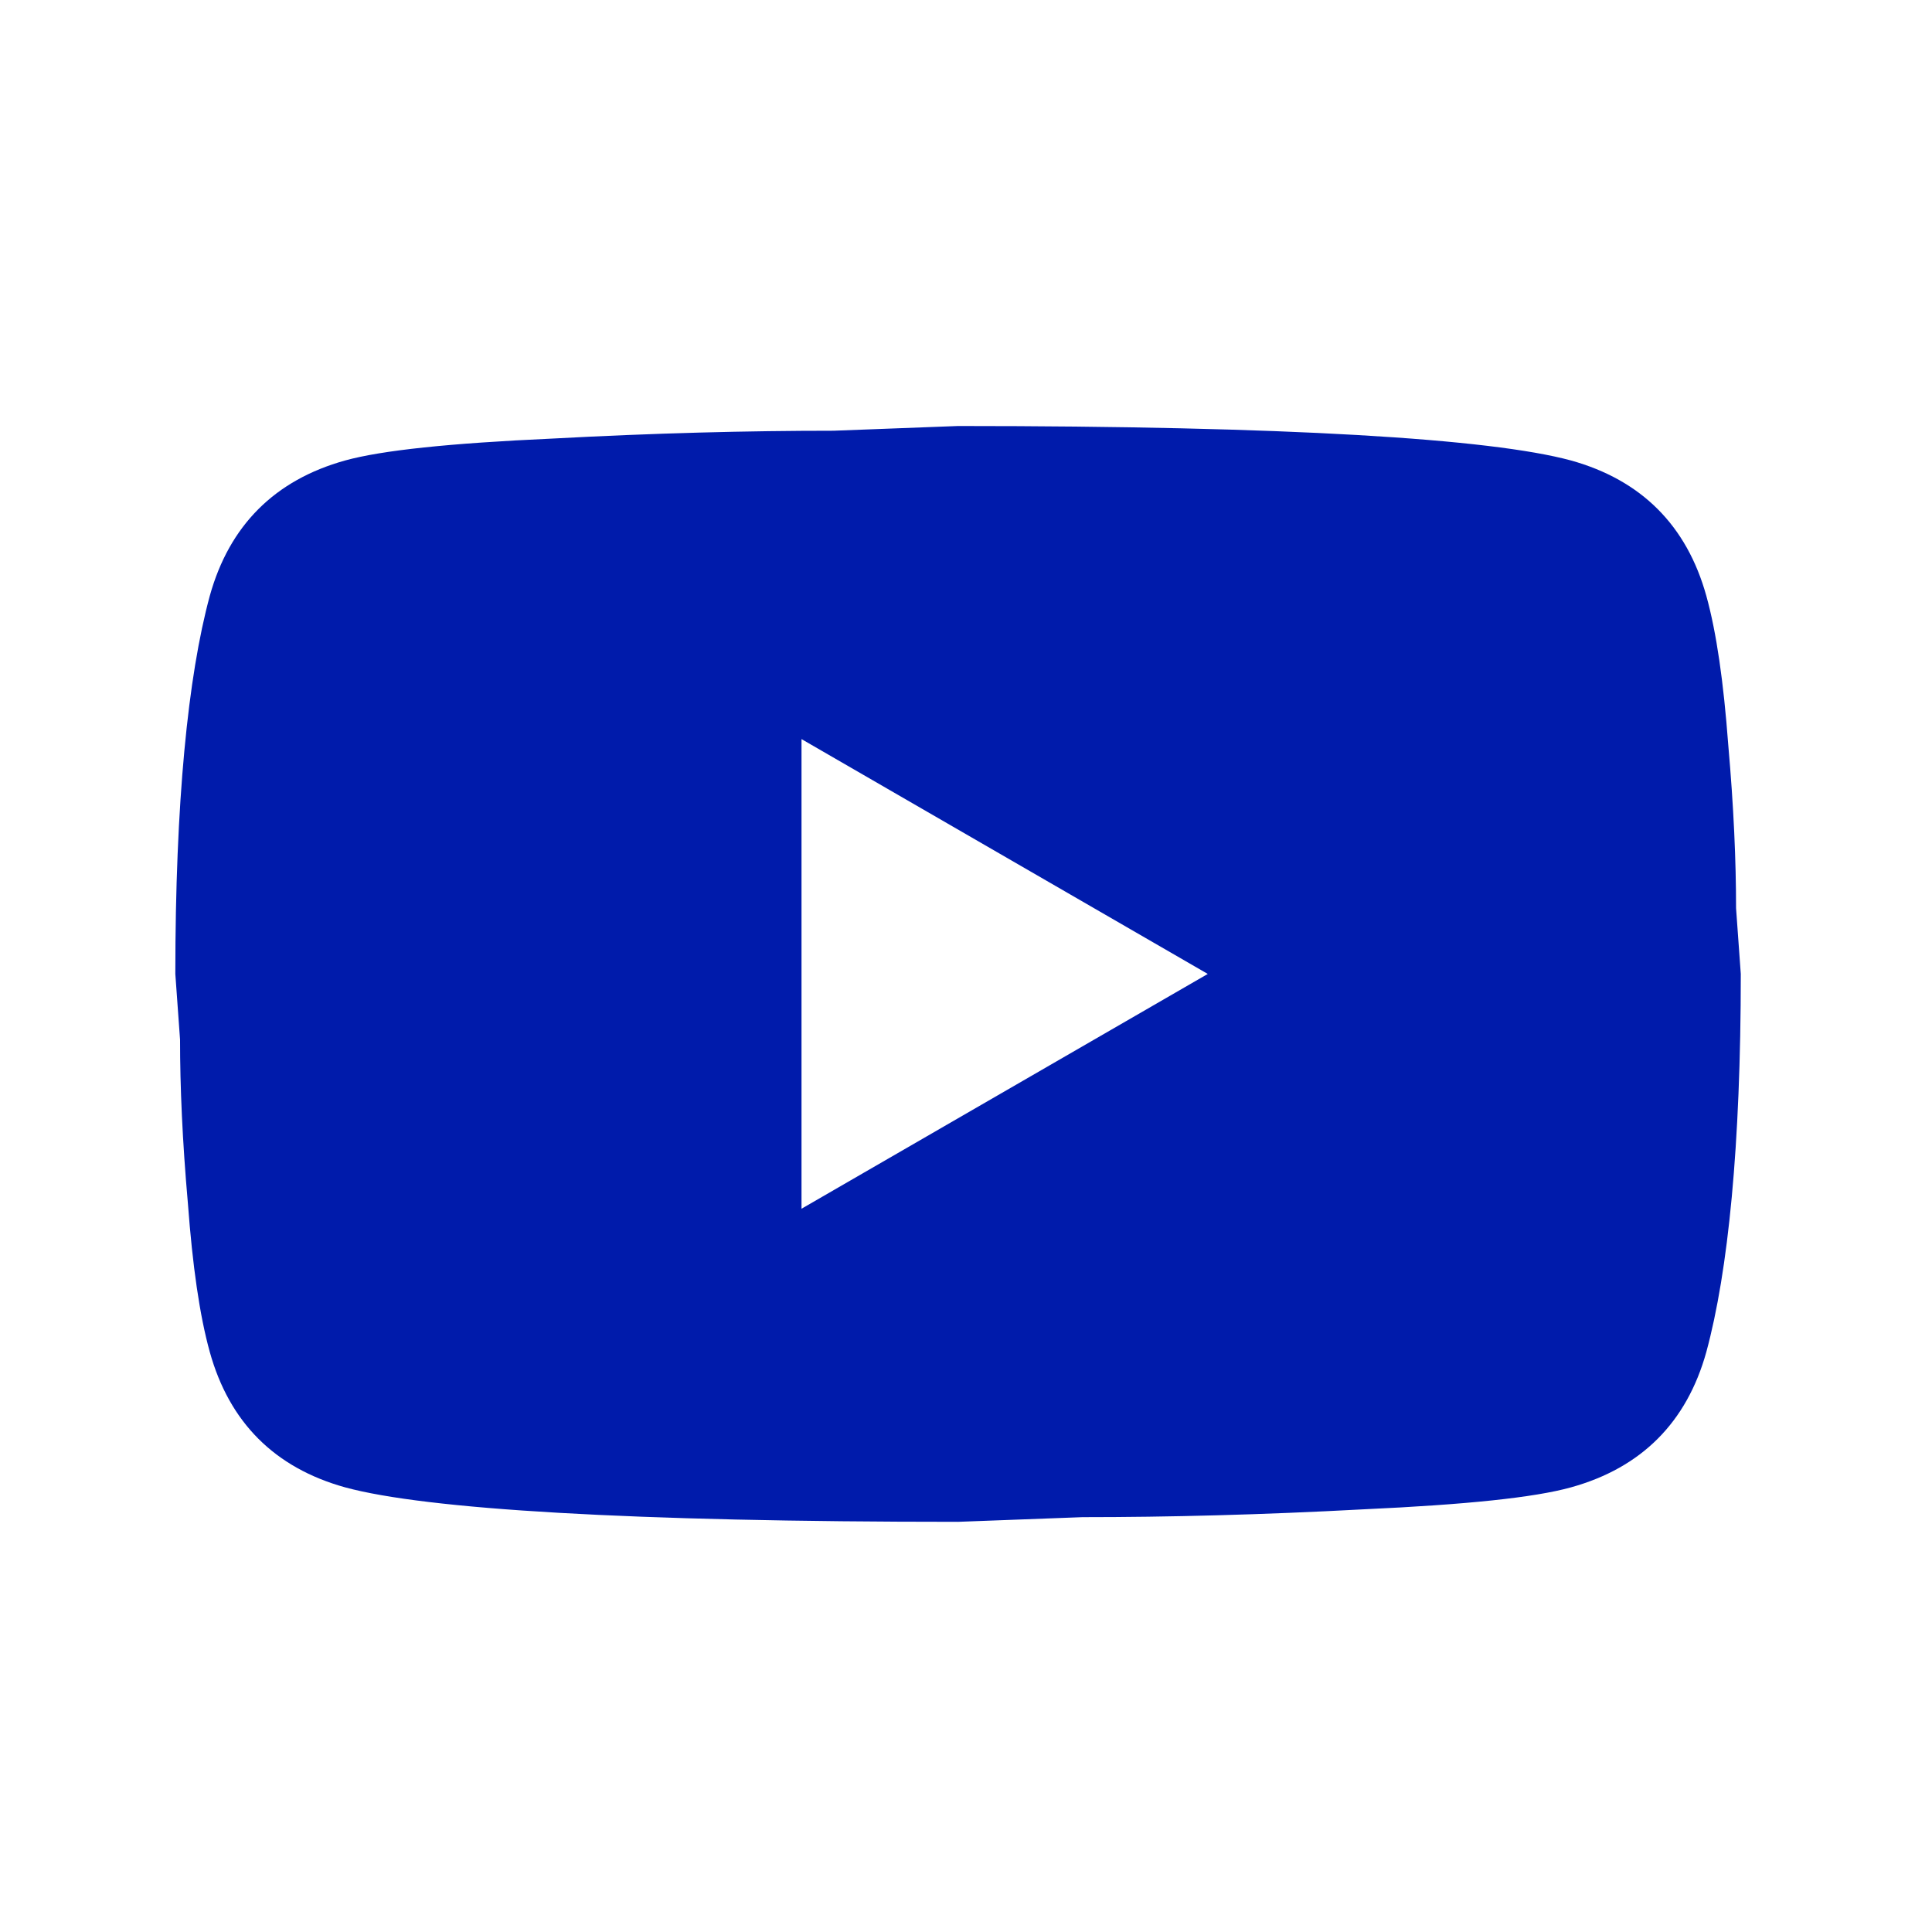 <svg width="36" height="36" viewBox="0 0 36 36" fill="none" xmlns="http://www.w3.org/2000/svg">
<path d="M14.935 22.523L22.505 18.148L14.935 13.772V22.523ZM31.795 11.103C31.985 11.789 32.116 12.708 32.203 13.874C32.306 15.041 32.349 16.048 32.349 16.923L32.437 18.148C32.437 21.342 32.203 23.69 31.795 25.192C31.43 26.505 30.585 27.351 29.272 27.715C28.586 27.905 27.332 28.036 25.407 28.124C23.511 28.226 21.775 28.27 20.171 28.27L17.852 28.357C11.741 28.357 7.934 28.124 6.432 27.715C5.119 27.351 4.274 26.505 3.909 25.192C3.719 24.507 3.588 23.588 3.501 22.421C3.398 21.254 3.355 20.248 3.355 19.373L3.267 18.148C3.267 14.954 3.501 12.606 3.909 11.103C4.274 9.791 5.119 8.945 6.432 8.58C7.118 8.391 8.372 8.259 10.297 8.172C12.193 8.07 13.929 8.026 15.533 8.026L17.852 7.938C23.963 7.938 27.77 8.172 29.272 8.58C30.585 8.945 31.43 9.791 31.795 11.103Z" fill="#001BAB"/>
</svg>

